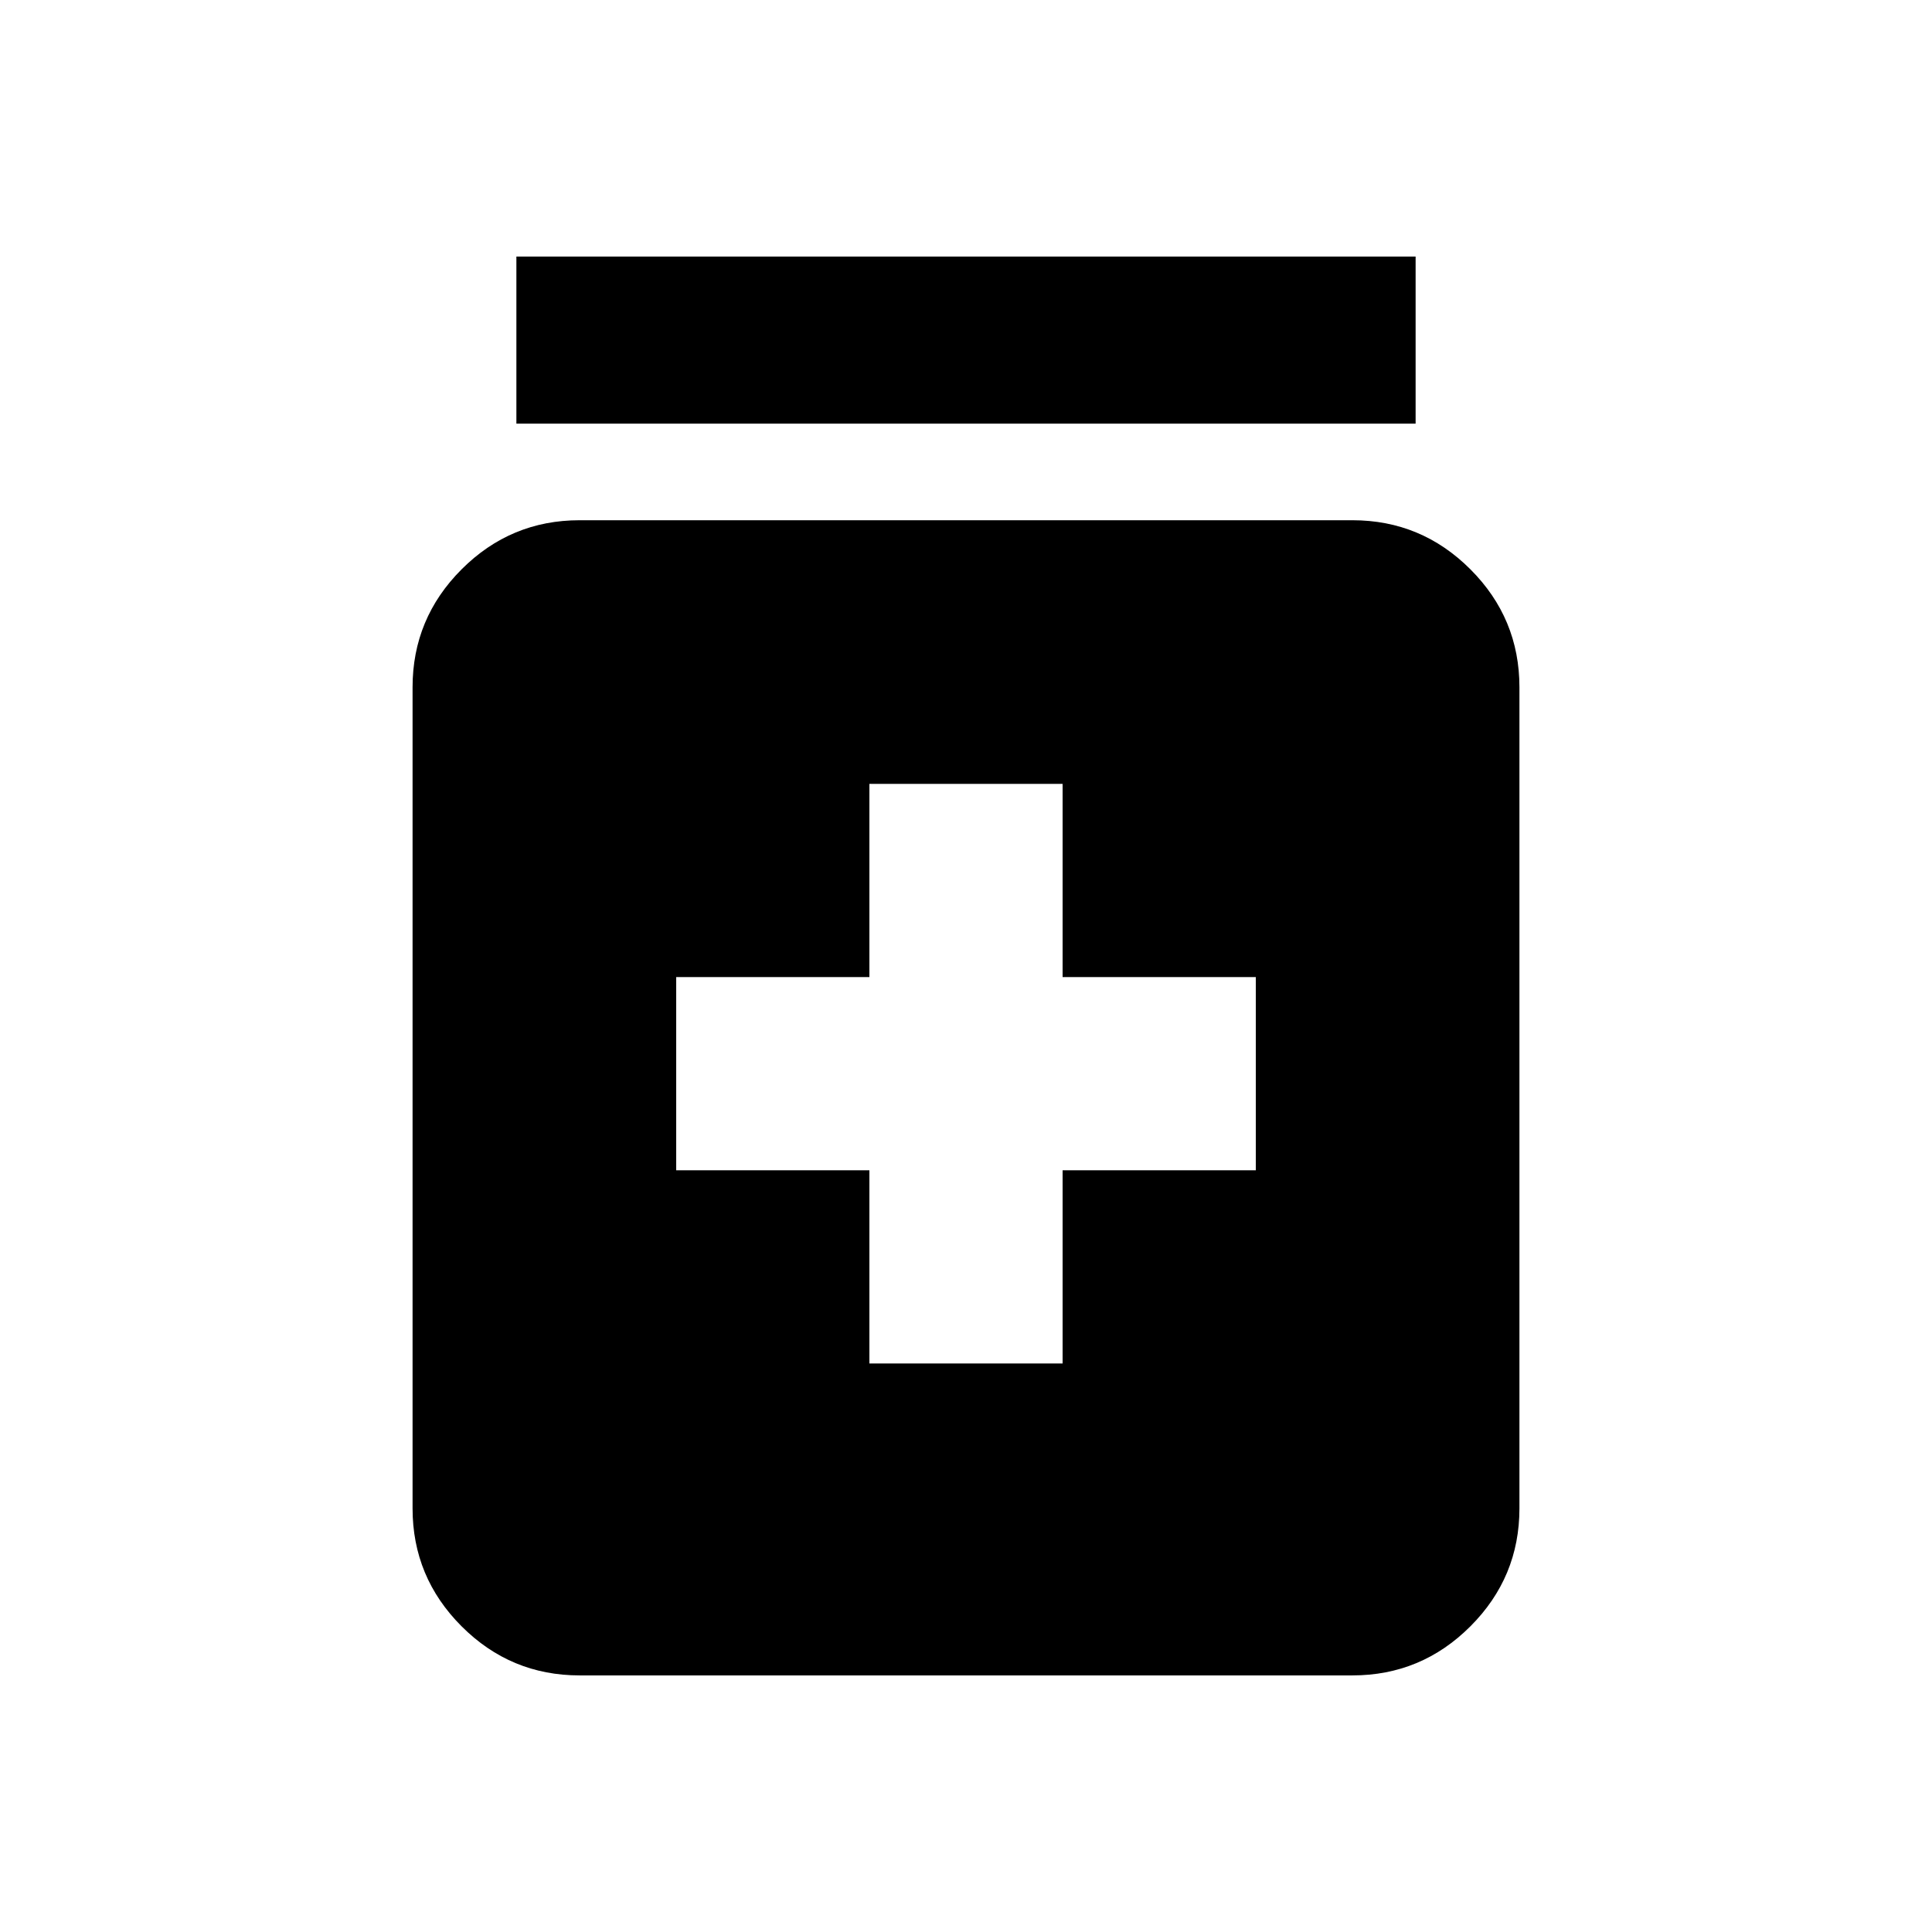 <svg xmlns="http://www.w3.org/2000/svg" height="20" viewBox="0 -960 960 960" width="20"><path d="M432-282.5h96v-96h96v-96h-96v-96h-96v96h-96v96h96v96Zm-144 155q-34.24 0-58.62-24.38Q205-176.26 205-210.5v-408q0-34.24 24.38-58.62Q253.76-701.5 288-701.5h384q34.24 0 58.62 24.38Q755-652.74 755-618.5v408q0 34.24-24.38 58.62Q706.24-127.5 672-127.5H288Zm-31.41-622v-83h446.82v83H256.59Z"/></svg>